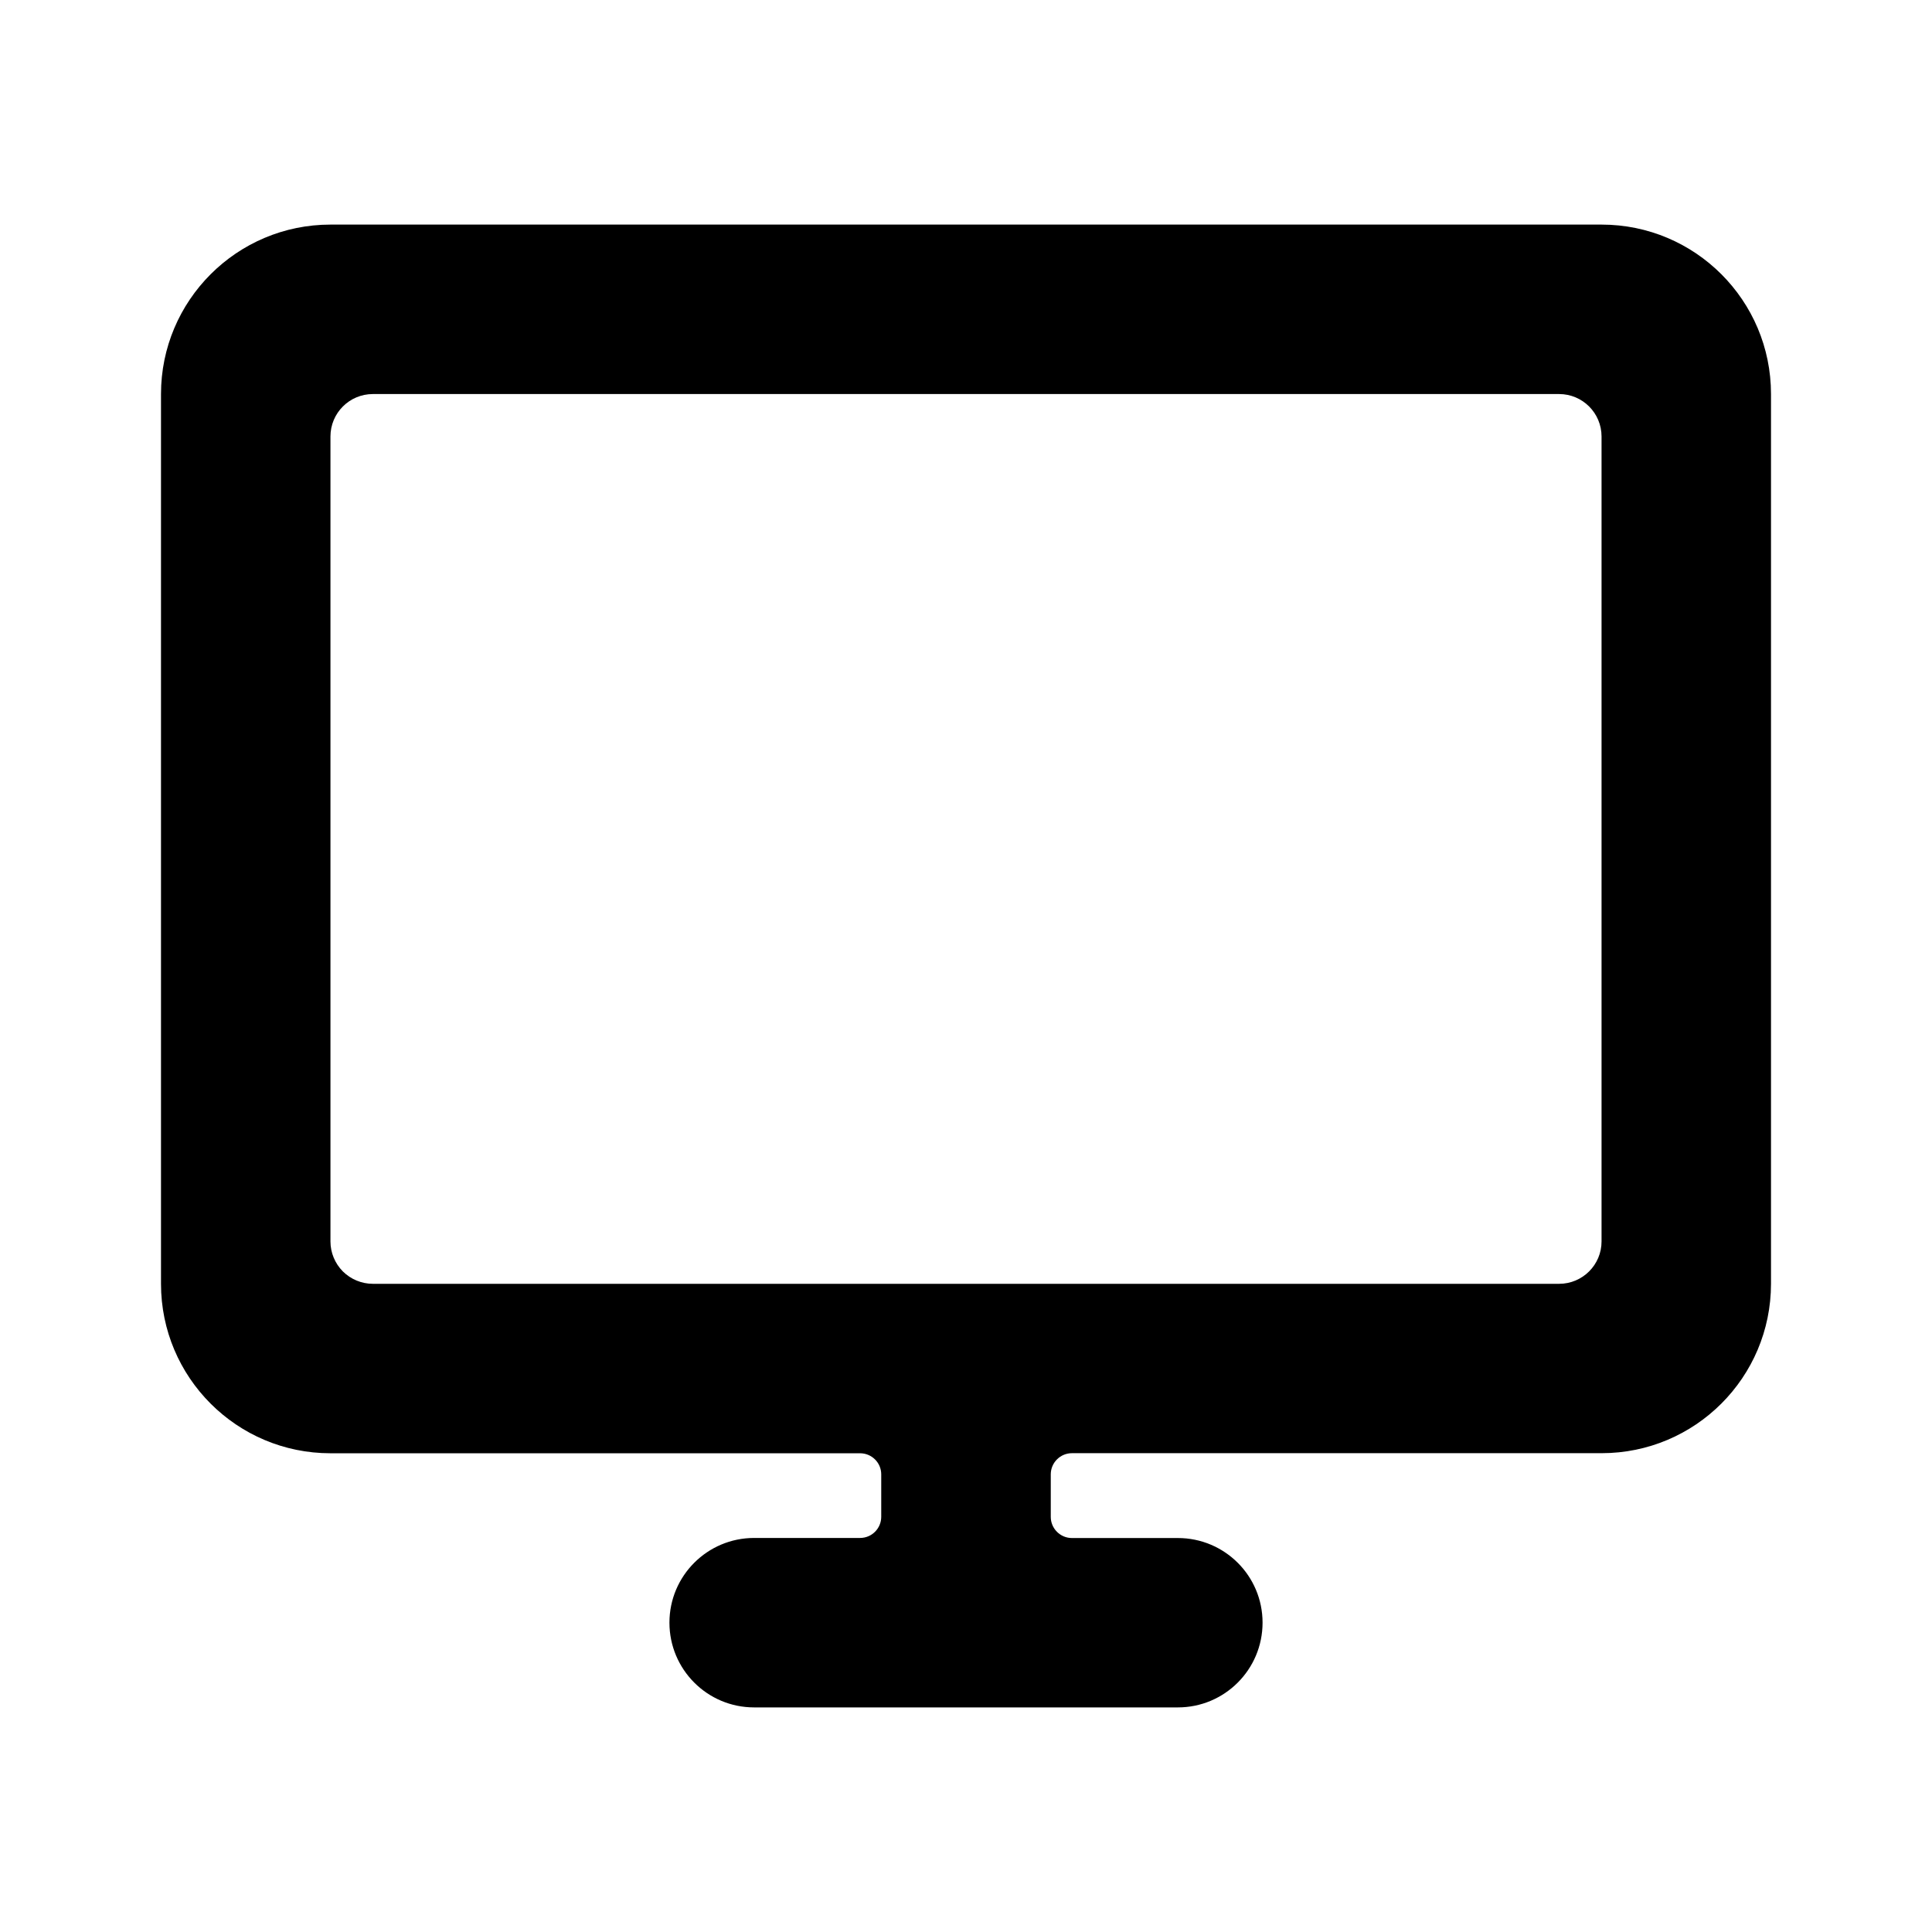 <!--character:1774-->
  <svg width="24" height="24" viewBox="0 0 24 24" >
<path d="M13.316 19.106H14.632C15.213 19.106 15.684 19.576 15.684 20.157C15.684 20.739 15.213 21.21 14.632 21.21H9.368C8.787 21.21 8.316 20.739 8.316 20.157C8.316 19.576 8.787 19.105 9.368 19.105H10.684C10.83 19.105 10.947 18.987 10.947 18.842V18.315C10.947 18.17 10.829 18.053 10.684 18.053H4.105C2.943 18.053 2 17.111 2 15.948V4.895C2 3.733 2.943 2.79 4.105 2.79H19.895C21.058 2.79 22 3.733 22 4.895V15.947C22 17.11 21.058 18.052 19.895 18.052H13.316C13.171 18.052 13.053 18.17 13.053 18.315V18.843C13.053 18.988 13.171 19.106 13.316 19.106ZM4.105 5.422V15.422C4.105 15.561 4.161 15.695 4.259 15.794C4.358 15.892 4.492 15.948 4.632 15.948H19.368C19.659 15.948 19.895 15.712 19.895 15.422V5.422C19.895 5.131 19.659 4.895 19.368 4.895H4.632C4.341 4.895 4.105 5.131 4.105 5.422Z" />
</svg>